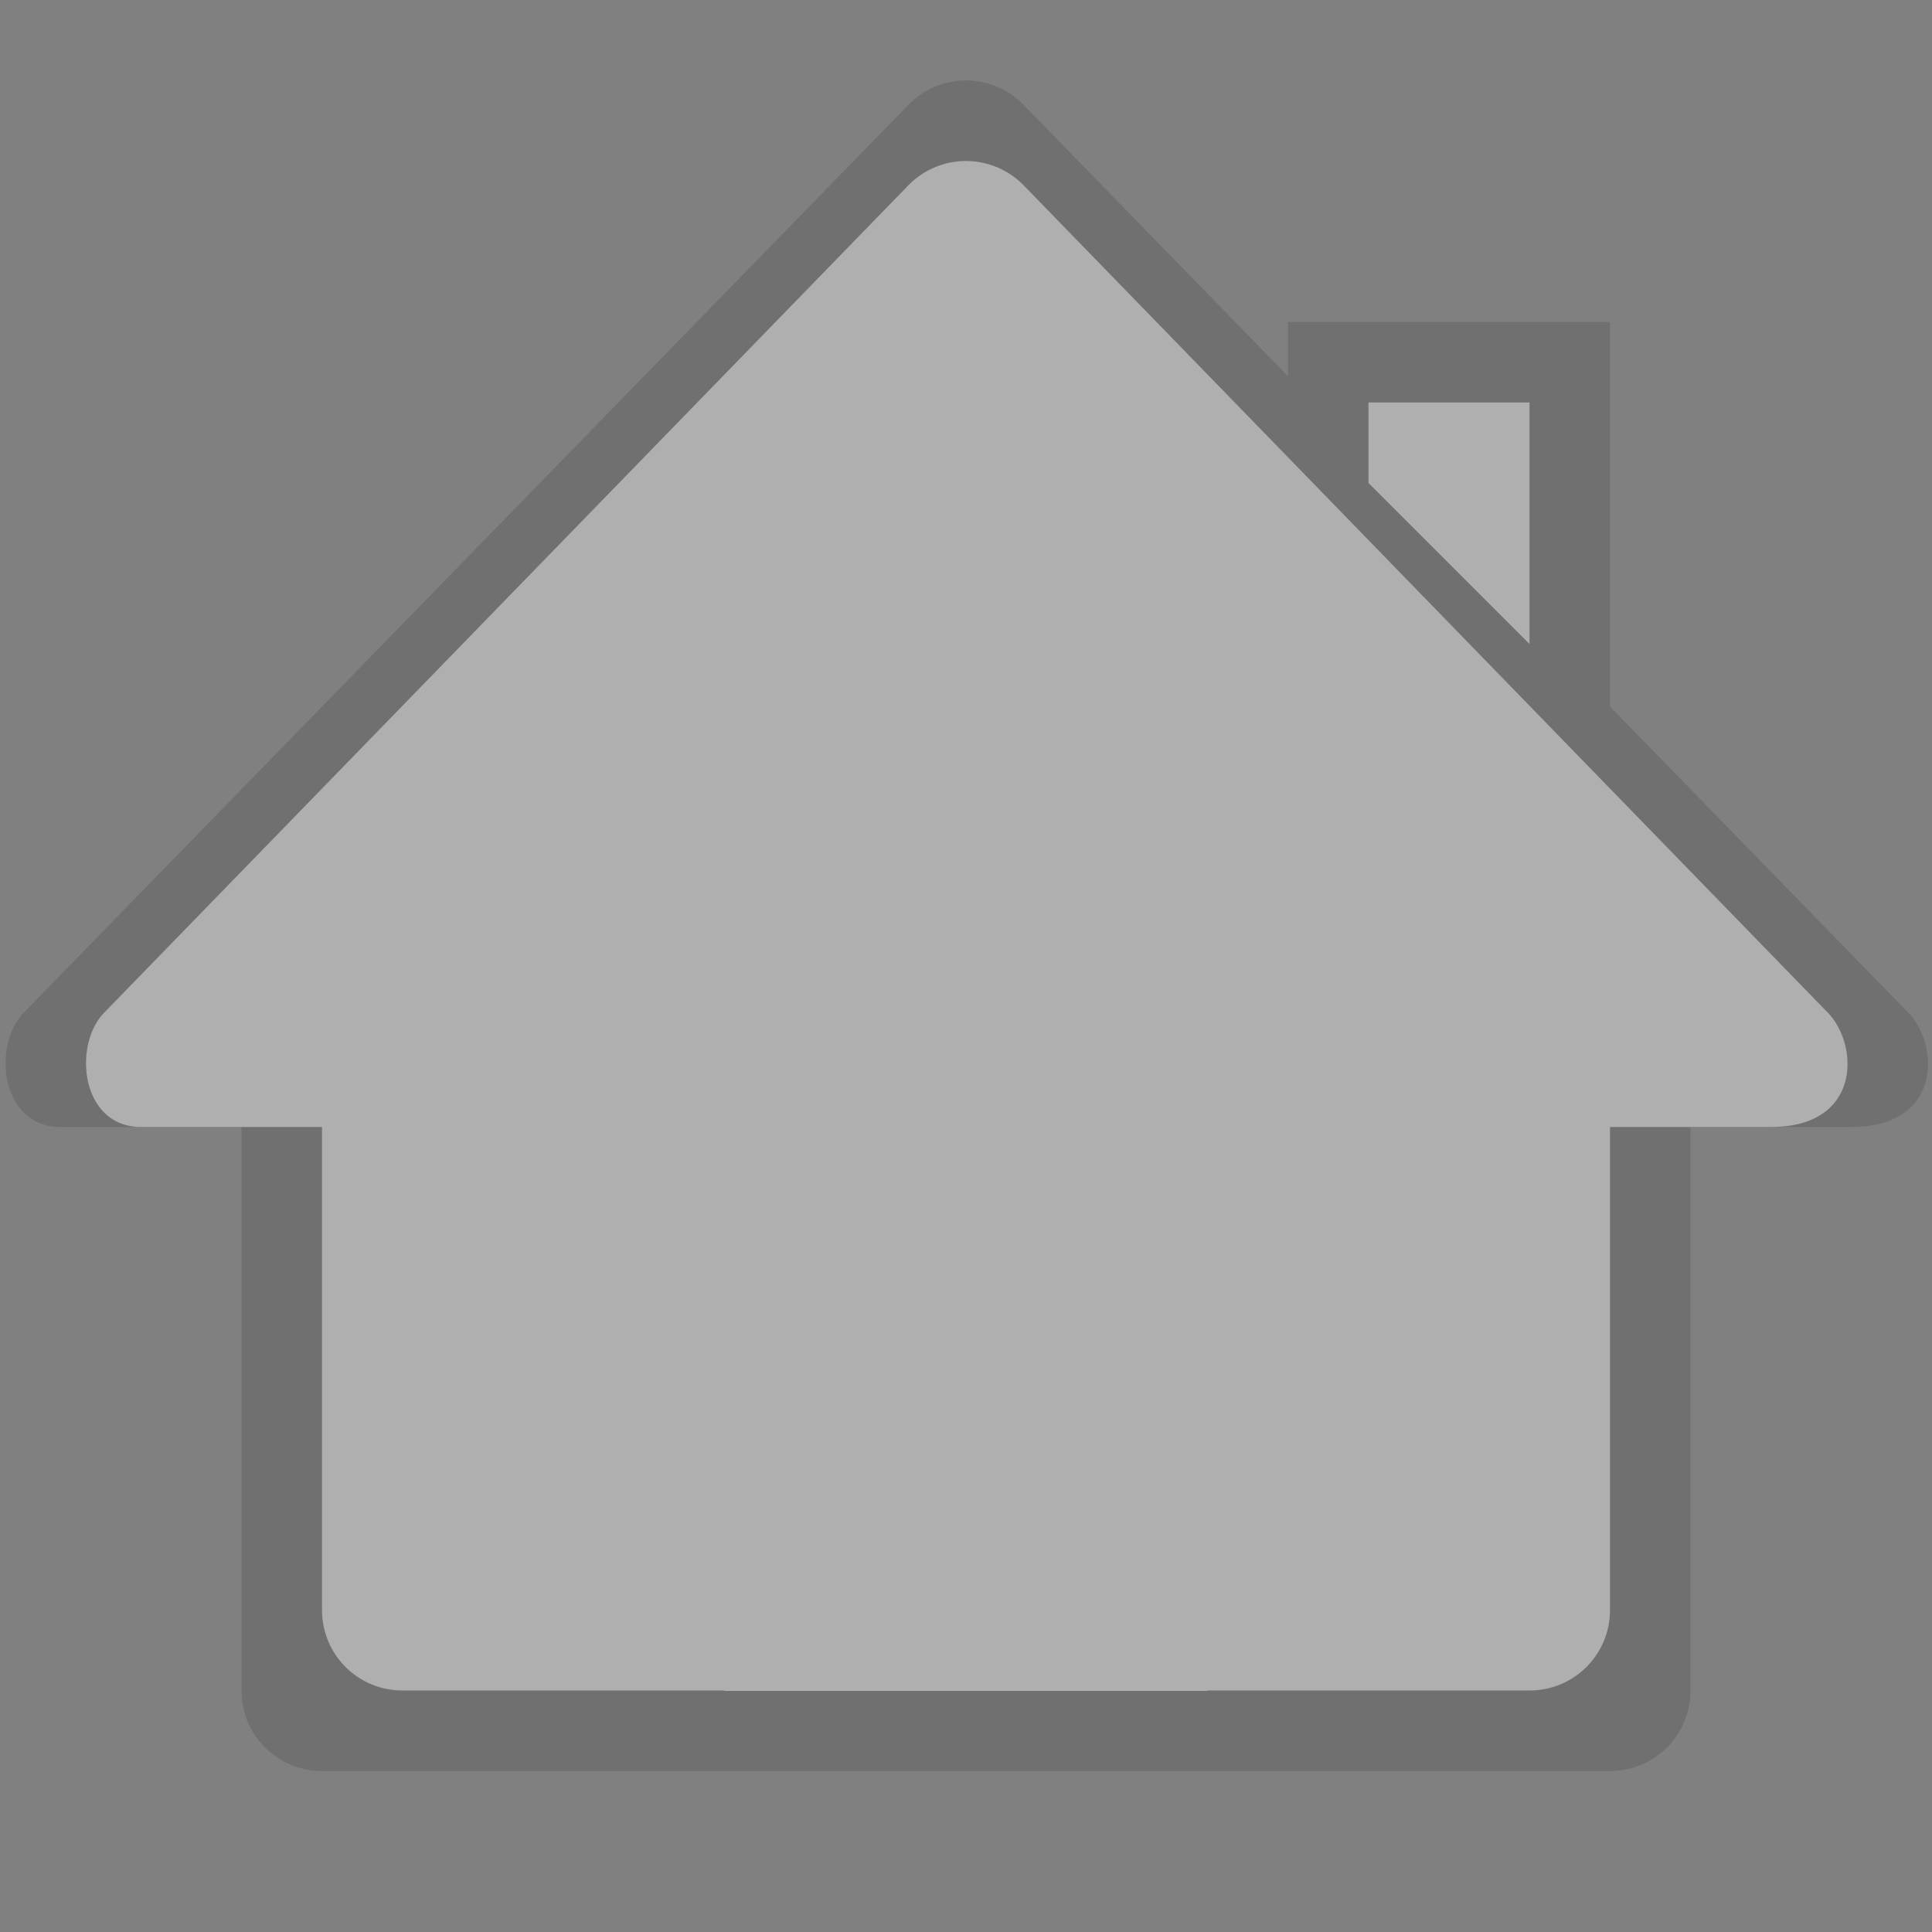 <svg xmlns="http://www.w3.org/2000/svg" viewBox="0 0 24 24" id="svg6"><rect x="0" y="0" width="24" height="24" fill="#808080" stroke="none"/><defs id="defs3051"><style id="current-color-scheme">.ColorScheme-Text{color:#afafaf}</style></defs><path d="M12 1c-.26 0-.519.1-.713.3L.295 12.58c-.389.4-.295 1.402.44 1.42H3v7c0 .554.446 1 1 1h16c.554 0 1-.446 1-1v-7h2c1.126 0 1.094-1.02.705-1.42L20 8.777V4h-4v.674L12.713 1.3A.991.991 0 0 0 12 1z" id="path844" fill="#030505" fill-opacity=".126" fill-rule="evenodd"/><rect style="isolation:auto;mix-blend-mode:normal;marker:none" id="rect830" width="6" height="7" x="9" y="14" ry="0" color="#000" display="block" overflow="visible" fill="#fdfefe" stroke-width="1.44"/><path style="isolation:auto;mix-blend-mode:normal;marker:none" d="M20 13v7c0 .554-.446 1-1 1H5c-.554 0-1-.446-1-1v-7z" id="rect820" color="#000" display="block" overflow="visible" fill="#afafaf" stroke-width="1.44"/><path style="isolation:auto;mix-blend-mode:normal;marker:none" d="M12.714 2.3l9.992 10.28c.389.4.42 1.42-.706 1.42H1.734c-.734-.018-.829-1.02-.44-1.42L11.286 2.3a1 1 0 0 1 1.428 0z" id="rect824" color="#000" display="block" overflow="visible" fill="#afafaf" stroke-width="1.45"/><path d="M17 5h2v3l-2-2z" id="path828" fill="#afafaf" fill-rule="evenodd"/></svg>